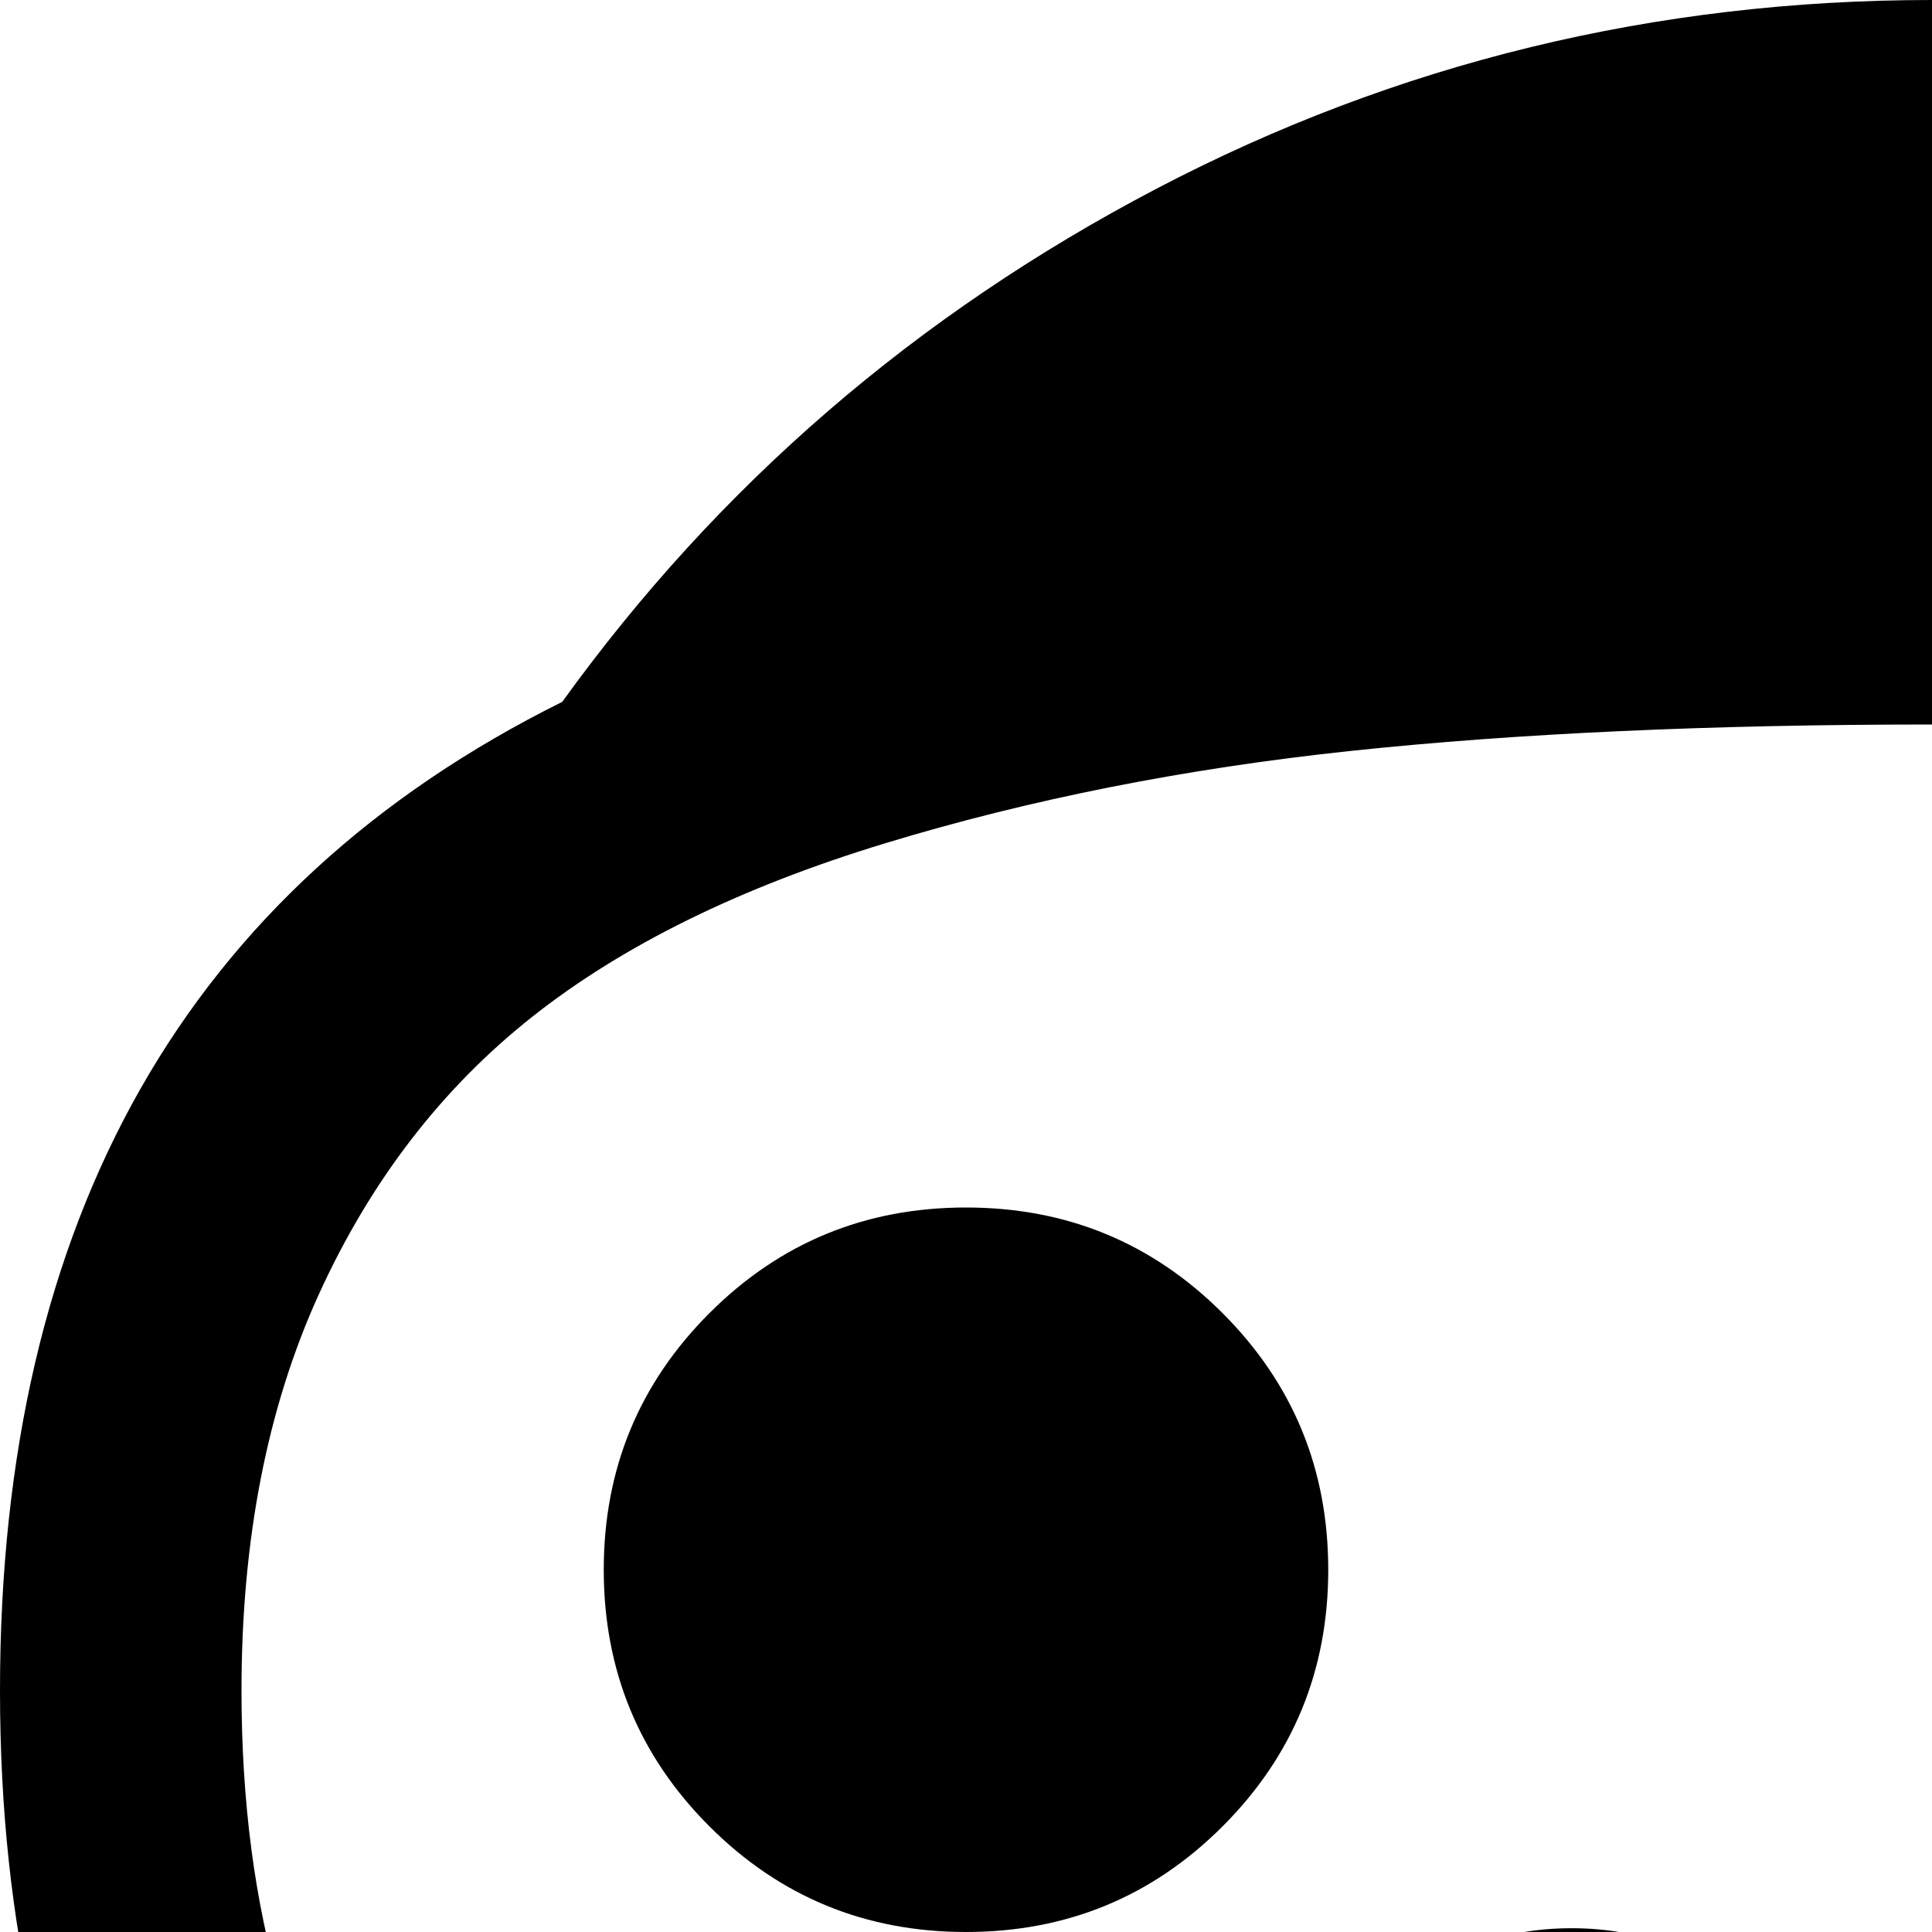<svg xmlns="http://www.w3.org/2000/svg" version="1.1" viewBox="0 0 512 512" fill="currentColor"><path fill="currentColor" d="M875 710q-62 86-157.5 136T512 896t-205.5-50T149 710Q0 636 0 448t149-262q62-86 157.5-136T512 0t205.5 50T875 186q149 74 149 262T875 710M512 192q-88 0-154 7t-123.5 24.5t-93.5 46T84.5 343T64 448q0 88 41.5 142T229 671l141-141q18-19 46.5-19t46.5 19l97 97l162-161q18-19 46.5-19t46.5 19l112 112q33-52 33-130q0-60-20.5-105T883 269.5t-93.5-46T666 199t-154-7M256 512q-40 0-68-28t-28-68t28-68t68-28t68 28t28 68t-28 68t-68 28"/></svg>